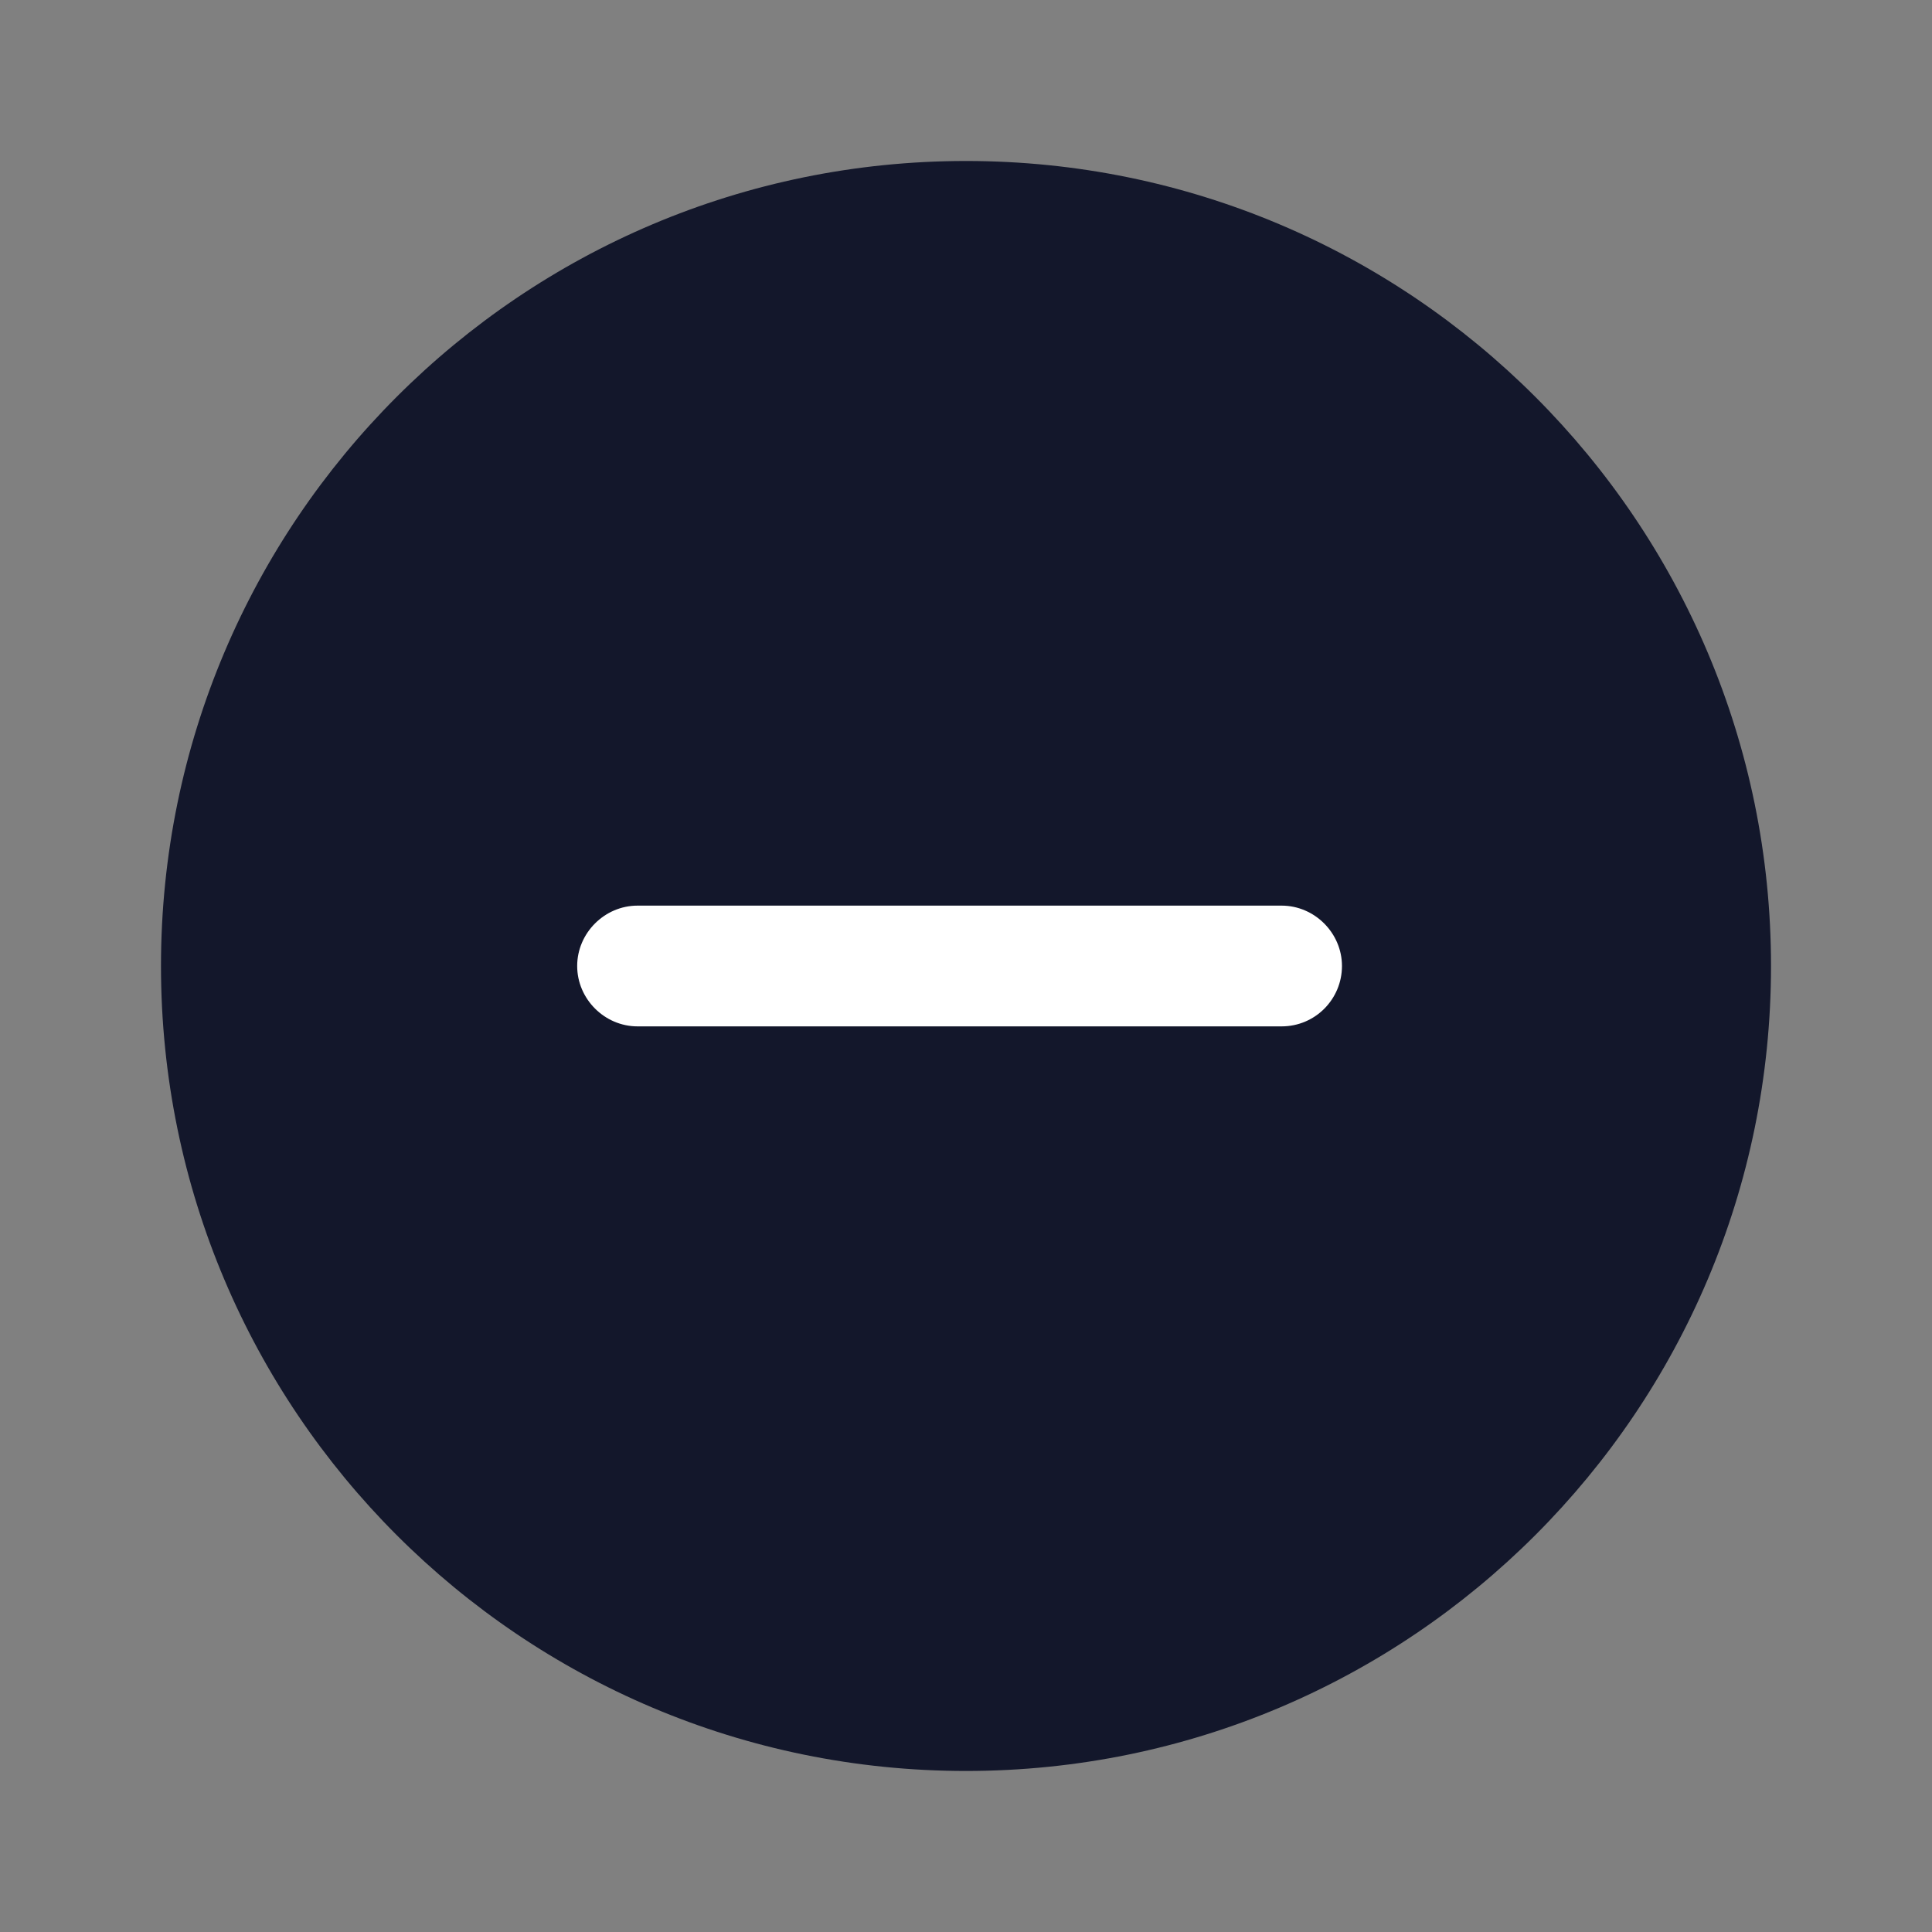 <svg width="40" height="40" viewBox="0 0 40 40" fill="none" xmlns="http://www.w3.org/2000/svg">
<rect x="0" y="0" width="40" height="40" fill="#808080" stroke="none"/>
<path d="M20 36.666C29.205 36.666 36.667 29.204 36.667 20C36.667 10.795 29.205 3.333 20 3.333C10.795 3.333 3.333 10.795 3.333 20C3.333 29.204 10.795 36.666 20 36.666Z" fill="#13172B"/>
<path d="M26.534 21.25H13.2C12.517 21.25 11.95 20.683 11.95 20C11.95 19.317 12.517 18.75 13.2 18.75H26.534C27.217 18.75 27.784 19.317 27.784 20C27.784 20.683 27.233 21.25 26.534 21.25Z" fill="white"/>
</svg>
